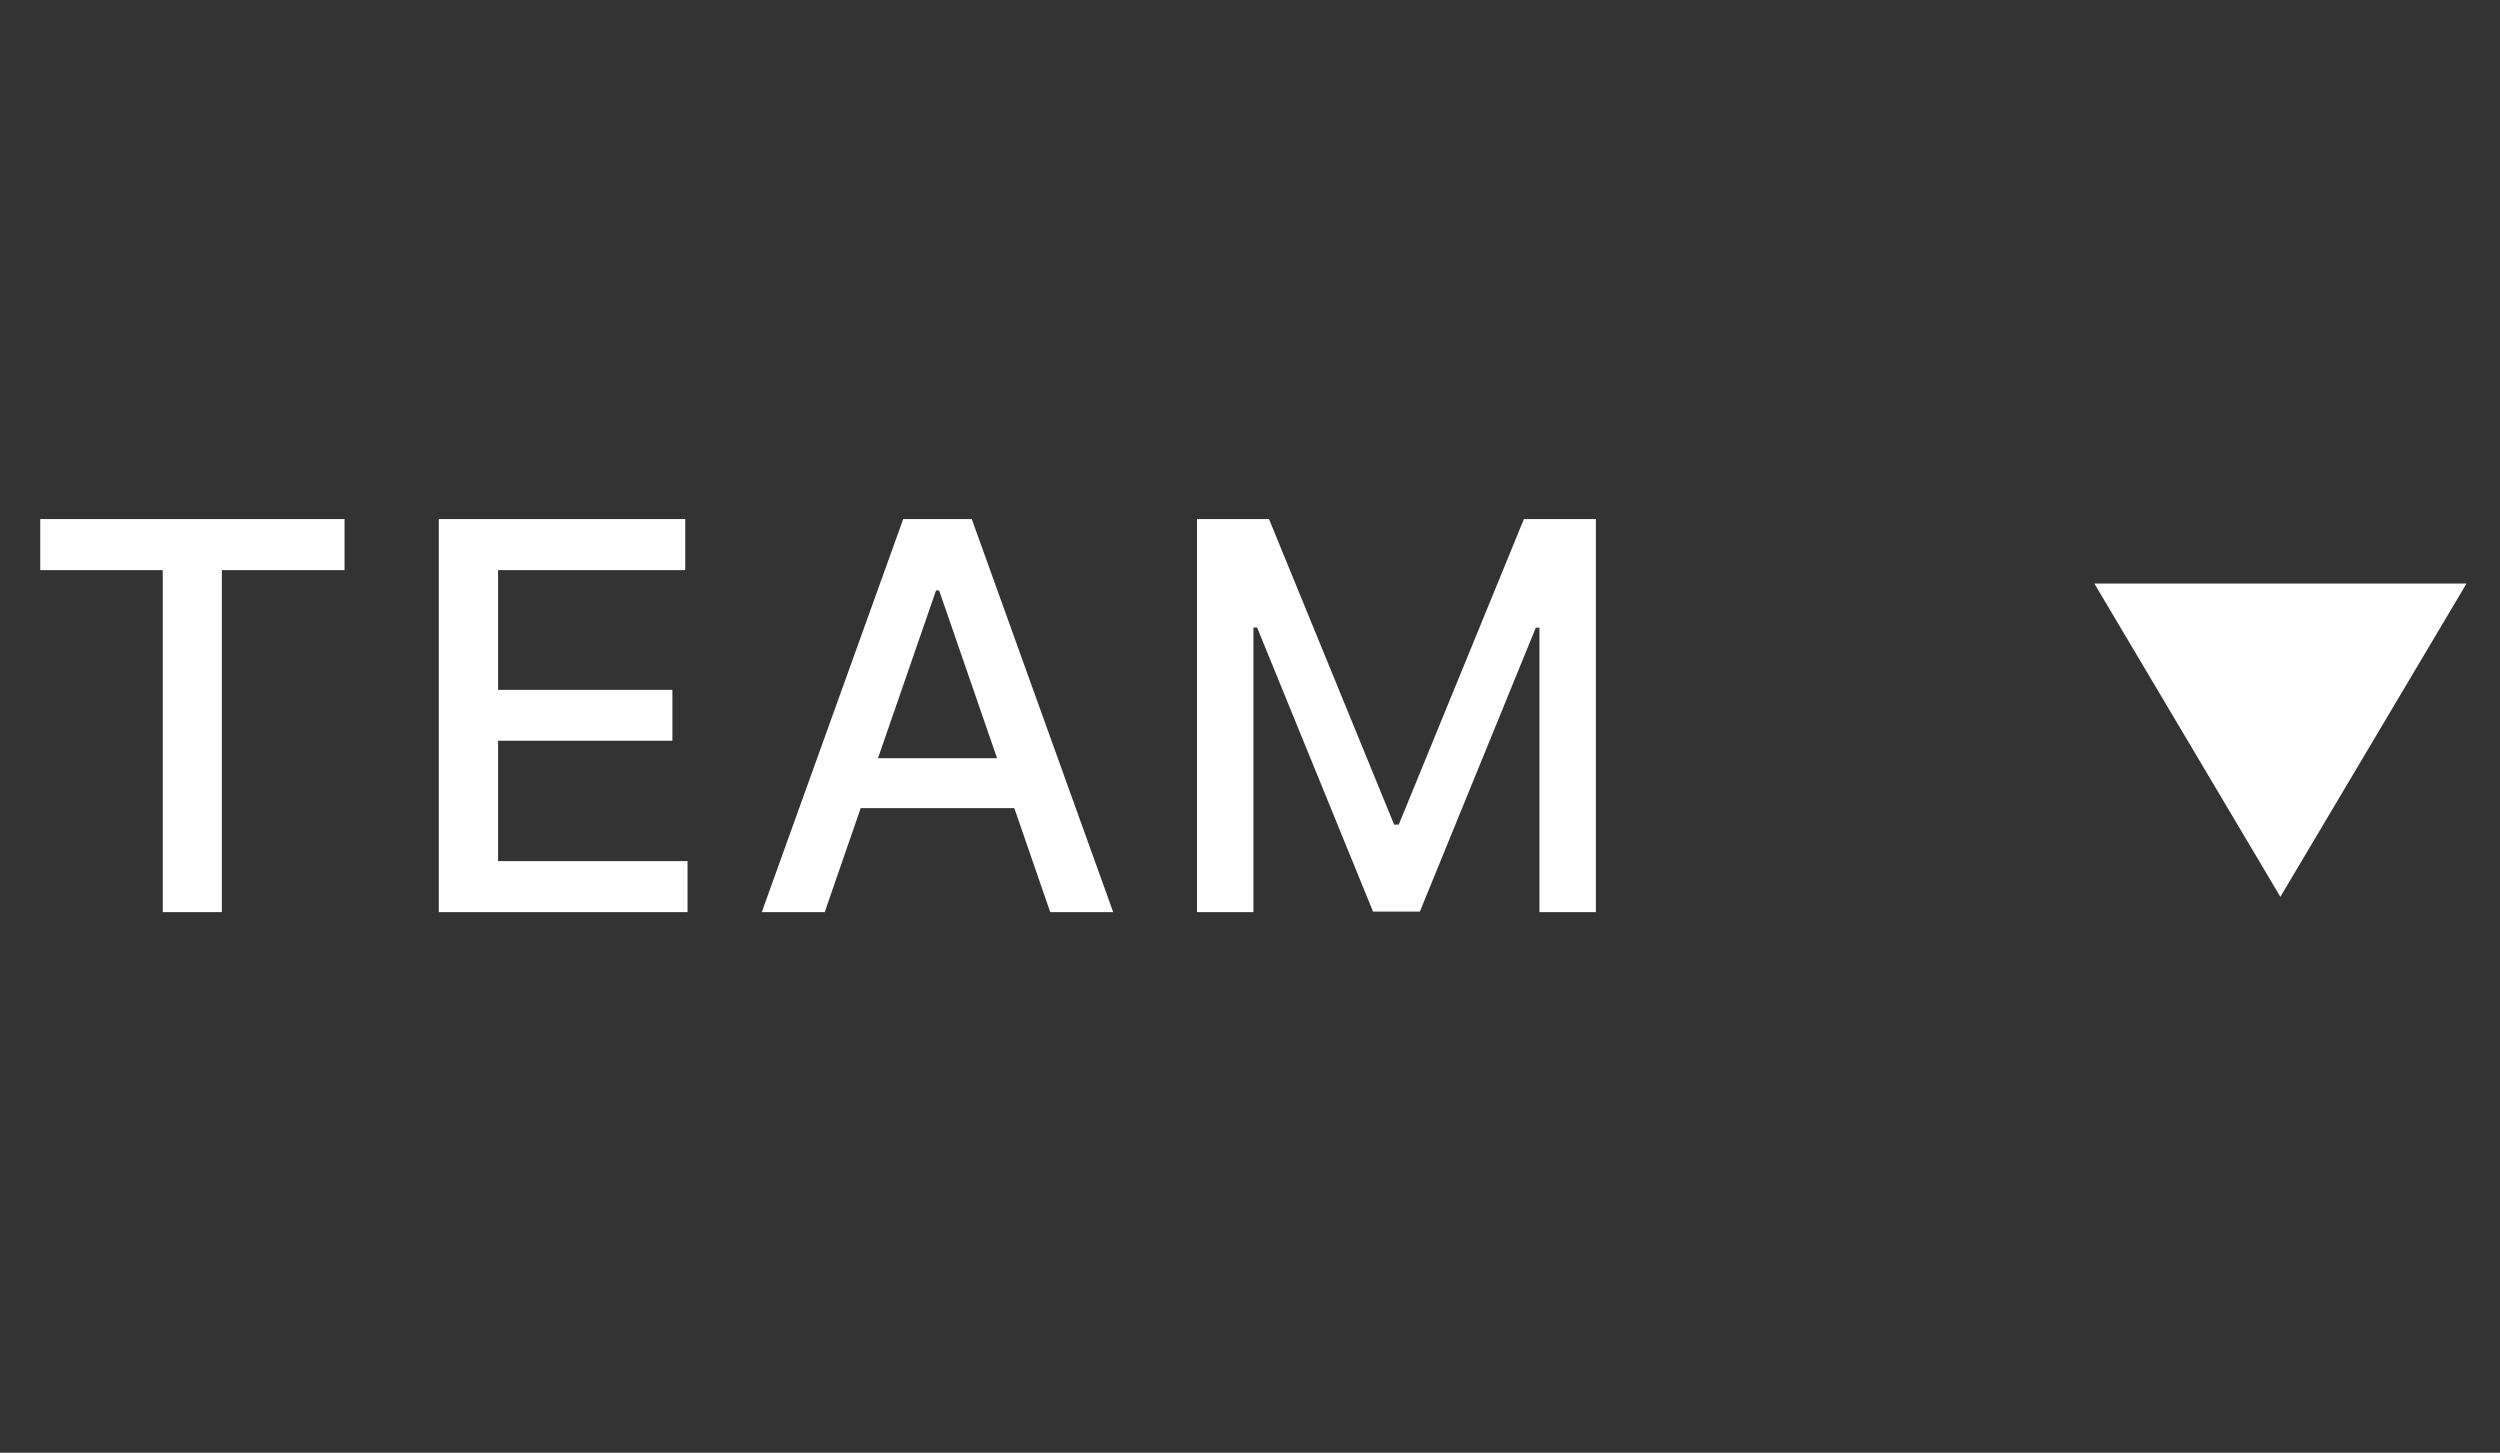 <svg width="74" height="43" viewBox="0 0 74 43" fill="none" xmlns="http://www.w3.org/2000/svg">
<rect x="0" y="0" width="74" height="43" fill="#333333" stroke="none"/>
<path d="M1.192 16.875V15.364H10.198V16.875H6.567V27H4.817V16.875H1.192ZM12.988 27V15.364H20.283V16.875H14.743V20.421H19.903V21.926H14.743V25.489H20.351V27H12.988ZM24.411 27H22.548L26.735 15.364H28.764L32.951 27H31.087L27.798 17.477H27.707L24.411 27ZM24.724 22.443H30.769V23.921H24.724V22.443ZM35.431 15.364H37.562L41.267 24.409H41.403L45.108 15.364H47.238V27H45.568V18.579H45.46L42.028 26.983H40.642L37.21 18.574H37.102V27H35.431V15.364Z" fill="white"/>
<path d="M61.993 17.273H73.009L67.499 26.546L61.993 17.273Z" fill="white"/>
</svg>
